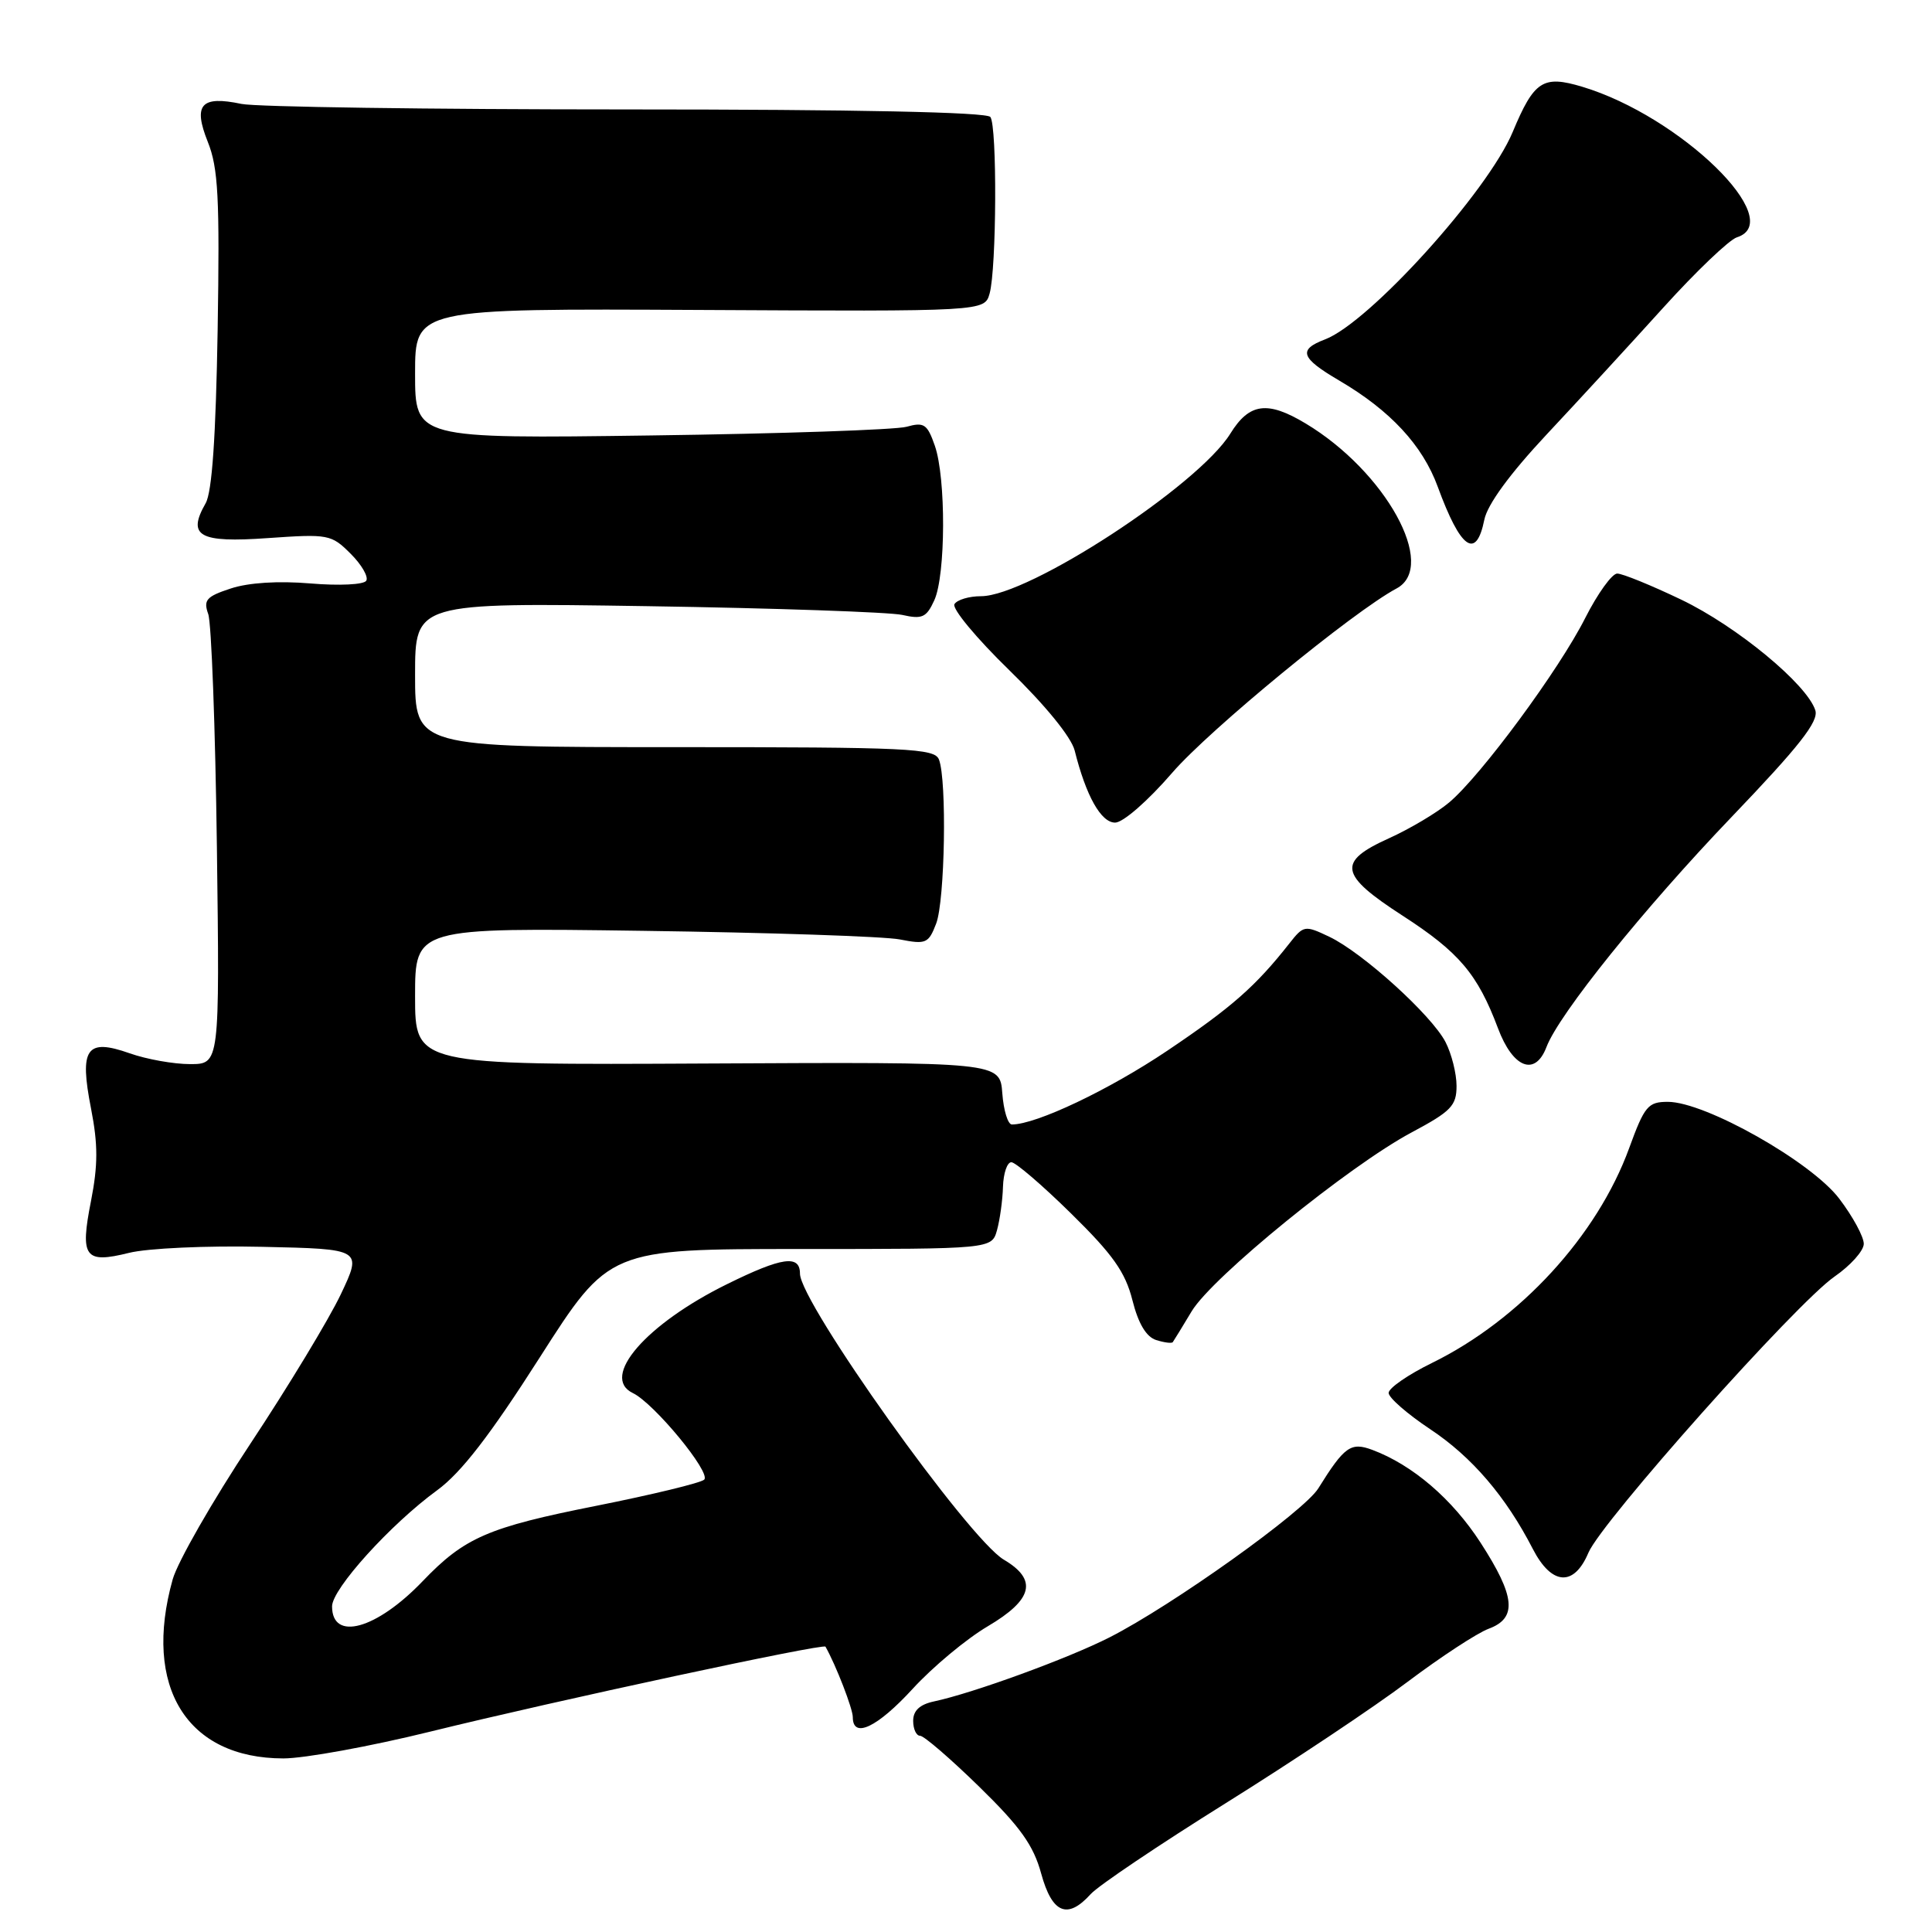 <?xml version="1.0" encoding="UTF-8" standalone="no"?>
<!DOCTYPE svg PUBLIC "-//W3C//DTD SVG 1.1//EN" "http://www.w3.org/Graphics/SVG/1.1/DTD/svg11.dtd" >
<svg xmlns="http://www.w3.org/2000/svg" xmlns:xlink="http://www.w3.org/1999/xlink" version="1.1" viewBox="0 0 256 256">
 <g >
 <path fill="currentColor"
d=" M 144.52 250.98 C 145.53 249.86 153.59 244.44 162.43 238.92 C 171.27 233.40 182.10 226.18 186.50 222.86 C 190.90 219.55 195.74 216.38 197.25 215.82 C 201.07 214.41 200.80 211.55 196.18 204.41 C 192.44 198.63 187.17 194.11 181.85 192.12 C 178.99 191.05 178.15 191.65 174.68 197.22 C 172.77 200.29 155.33 212.74 147.00 216.97 C 141.51 219.76 128.96 224.34 123.75 225.45 C 121.87 225.85 121.00 226.67 121.00 228.02 C 121.00 229.11 121.41 230.00 121.92 230.00 C 122.43 230.00 125.95 233.04 129.75 236.75 C 135.19 242.06 136.94 244.51 137.96 248.25 C 139.41 253.54 141.44 254.39 144.52 250.98 Z  M 57.05 229.44 C 73.75 225.33 109.12 217.73 109.38 218.19 C 110.78 220.67 113.00 226.41 113.00 227.53 C 113.00 230.44 116.24 228.90 120.96 223.75 C 123.61 220.86 128.07 217.15 130.87 215.50 C 136.87 211.96 137.52 209.33 133.02 206.67 C 128.32 203.90 106.00 172.58 106.00 168.76 C 106.00 166.23 103.61 166.57 96.39 170.13 C 85.59 175.44 79.49 182.49 83.86 184.59 C 86.67 185.94 94.26 195.15 93.31 196.06 C 92.87 196.49 86.42 198.05 79.00 199.53 C 64.65 202.38 61.56 203.72 56.00 209.52 C 49.89 215.90 44.00 217.53 44.00 212.85 C 44.00 210.54 51.74 201.98 57.92 197.47 C 61.10 195.15 64.92 190.21 71.52 179.87 C 80.70 165.50 80.70 165.50 106.05 165.50 C 131.41 165.50 131.41 165.50 132.11 163.00 C 132.49 161.62 132.85 159.04 132.90 157.25 C 132.96 155.46 133.45 154.00 134.01 154.00 C 134.56 154.00 138.13 157.06 141.94 160.81 C 147.46 166.23 149.11 168.56 150.05 172.28 C 150.83 175.38 151.88 177.14 153.19 177.56 C 154.27 177.90 155.26 178.03 155.40 177.84 C 155.54 177.65 156.67 175.81 157.91 173.74 C 160.65 169.20 178.75 154.48 187.03 150.06 C 192.28 147.26 193.00 146.52 193.00 143.89 C 193.00 142.25 192.34 139.63 191.54 138.08 C 189.70 134.52 180.57 126.24 176.15 124.13 C 172.89 122.58 172.74 122.60 170.84 125.02 C 166.37 130.70 163.21 133.48 154.68 139.22 C 146.93 144.43 137.30 149.00 134.08 149.00 C 133.55 149.00 132.98 147.14 132.81 144.86 C 132.50 140.72 132.50 140.72 93.75 140.92 C 55.00 141.12 55.00 141.12 55.00 132.02 C 55.00 122.92 55.00 122.92 85.25 123.34 C 101.89 123.57 117.18 124.08 119.23 124.48 C 122.70 125.16 123.04 125.01 124.05 122.37 C 125.21 119.32 125.48 103.41 124.42 100.65 C 123.85 99.16 120.44 99.00 89.39 99.00 C 55.00 99.00 55.00 99.00 55.00 89.42 C 55.00 79.85 55.00 79.85 85.75 80.32 C 102.66 80.58 117.87 81.11 119.55 81.48 C 122.20 82.08 122.76 81.82 123.80 79.54 C 125.32 76.21 125.36 63.33 123.87 59.06 C 122.87 56.19 122.44 55.90 120.12 56.55 C 118.68 56.95 103.44 57.47 86.25 57.70 C 55.00 58.13 55.00 58.13 55.00 49.50 C 55.00 40.88 55.00 40.88 92.73 41.07 C 130.46 41.27 130.46 41.27 131.13 38.89 C 132.05 35.59 132.14 16.73 131.23 15.50 C 130.76 14.86 113.51 14.50 83.00 14.50 C 56.88 14.50 33.92 14.17 32.00 13.77 C 26.63 12.64 25.56 13.85 27.53 18.79 C 28.92 22.25 29.12 26.18 28.84 43.70 C 28.60 57.87 28.10 65.19 27.25 66.68 C 24.76 71.04 26.37 71.95 35.49 71.30 C 43.52 70.74 43.90 70.81 46.46 73.37 C 47.92 74.82 48.85 76.44 48.53 76.95 C 48.21 77.47 44.95 77.63 41.14 77.31 C 36.88 76.95 32.92 77.20 30.57 77.98 C 27.34 79.04 26.93 79.51 27.59 81.36 C 28.02 82.54 28.53 96.44 28.74 112.25 C 29.11 141.00 29.11 141.00 25.18 141.00 C 23.02 141.00 19.42 140.36 17.19 139.57 C 11.44 137.54 10.49 138.90 12.07 146.93 C 12.99 151.65 12.99 154.37 12.06 159.13 C 10.58 166.61 11.22 167.47 17.10 166.01 C 19.54 165.40 27.40 165.04 34.75 165.21 C 48.00 165.50 48.00 165.50 45.16 171.50 C 43.59 174.80 38.21 183.70 33.19 191.28 C 28.17 198.86 23.53 206.96 22.88 209.28 C 18.89 223.52 24.76 232.99 37.55 233.00 C 40.33 233.00 49.11 231.40 57.05 229.44 Z  M 210.47 205.75 C 212.22 201.60 238.01 172.66 243.09 169.15 C 245.20 167.69 246.94 165.75 246.96 164.83 C 246.98 163.91 245.52 161.21 243.71 158.83 C 239.99 153.93 225.95 146.00 221.00 146.00 C 218.37 146.00 217.91 146.55 215.87 152.14 C 211.64 163.74 201.41 174.88 189.74 180.60 C 186.58 182.15 184.00 183.93 184.00 184.57 C 184.00 185.20 186.48 187.36 189.50 189.37 C 195.03 193.04 199.53 198.29 203.11 205.25 C 205.60 210.08 208.56 210.28 210.47 205.75 Z  M 204.91 138.75 C 206.56 134.38 217.84 120.37 229.43 108.27 C 238.44 98.86 241.01 95.59 240.54 94.12 C 239.44 90.67 230.14 82.99 222.78 79.46 C 218.81 77.56 214.99 76.00 214.29 76.00 C 213.60 76.00 211.70 78.64 210.06 81.87 C 206.60 88.74 196.24 102.78 192.02 106.33 C 190.41 107.69 186.82 109.82 184.04 111.08 C 177.15 114.19 177.45 115.90 185.85 121.33 C 193.35 126.18 195.79 129.07 198.49 136.25 C 200.47 141.53 203.41 142.67 204.91 138.75 Z  M 155.33 102.39 C 160.27 96.68 179.28 81.06 185.06 77.97 C 190.53 75.04 183.60 62.47 173.00 56.11 C 167.94 53.07 165.54 53.40 163.03 57.45 C 158.77 64.34 136.30 79.00 129.99 79.00 C 128.41 79.00 126.83 79.47 126.47 80.05 C 126.11 80.63 129.38 84.57 133.74 88.81 C 138.51 93.45 141.95 97.67 142.40 99.45 C 143.91 105.48 145.89 109.00 147.76 109.00 C 148.81 109.00 152.11 106.12 155.33 102.39 Z  M 196.68 68.87 C 197.08 66.86 200.04 62.81 204.90 57.61 C 209.08 53.15 216.05 45.57 220.39 40.77 C 224.73 35.97 229.12 31.78 230.14 31.45 C 236.92 29.30 222.66 15.41 209.67 11.50 C 204.45 9.93 203.28 10.69 200.44 17.49 C 197.14 25.39 181.44 42.74 175.58 44.97 C 171.97 46.34 172.34 47.42 177.43 50.41 C 184.21 54.38 188.50 59.00 190.51 64.50 C 193.54 72.77 195.60 74.23 196.68 68.87 Z "/>
</g>
</svg>